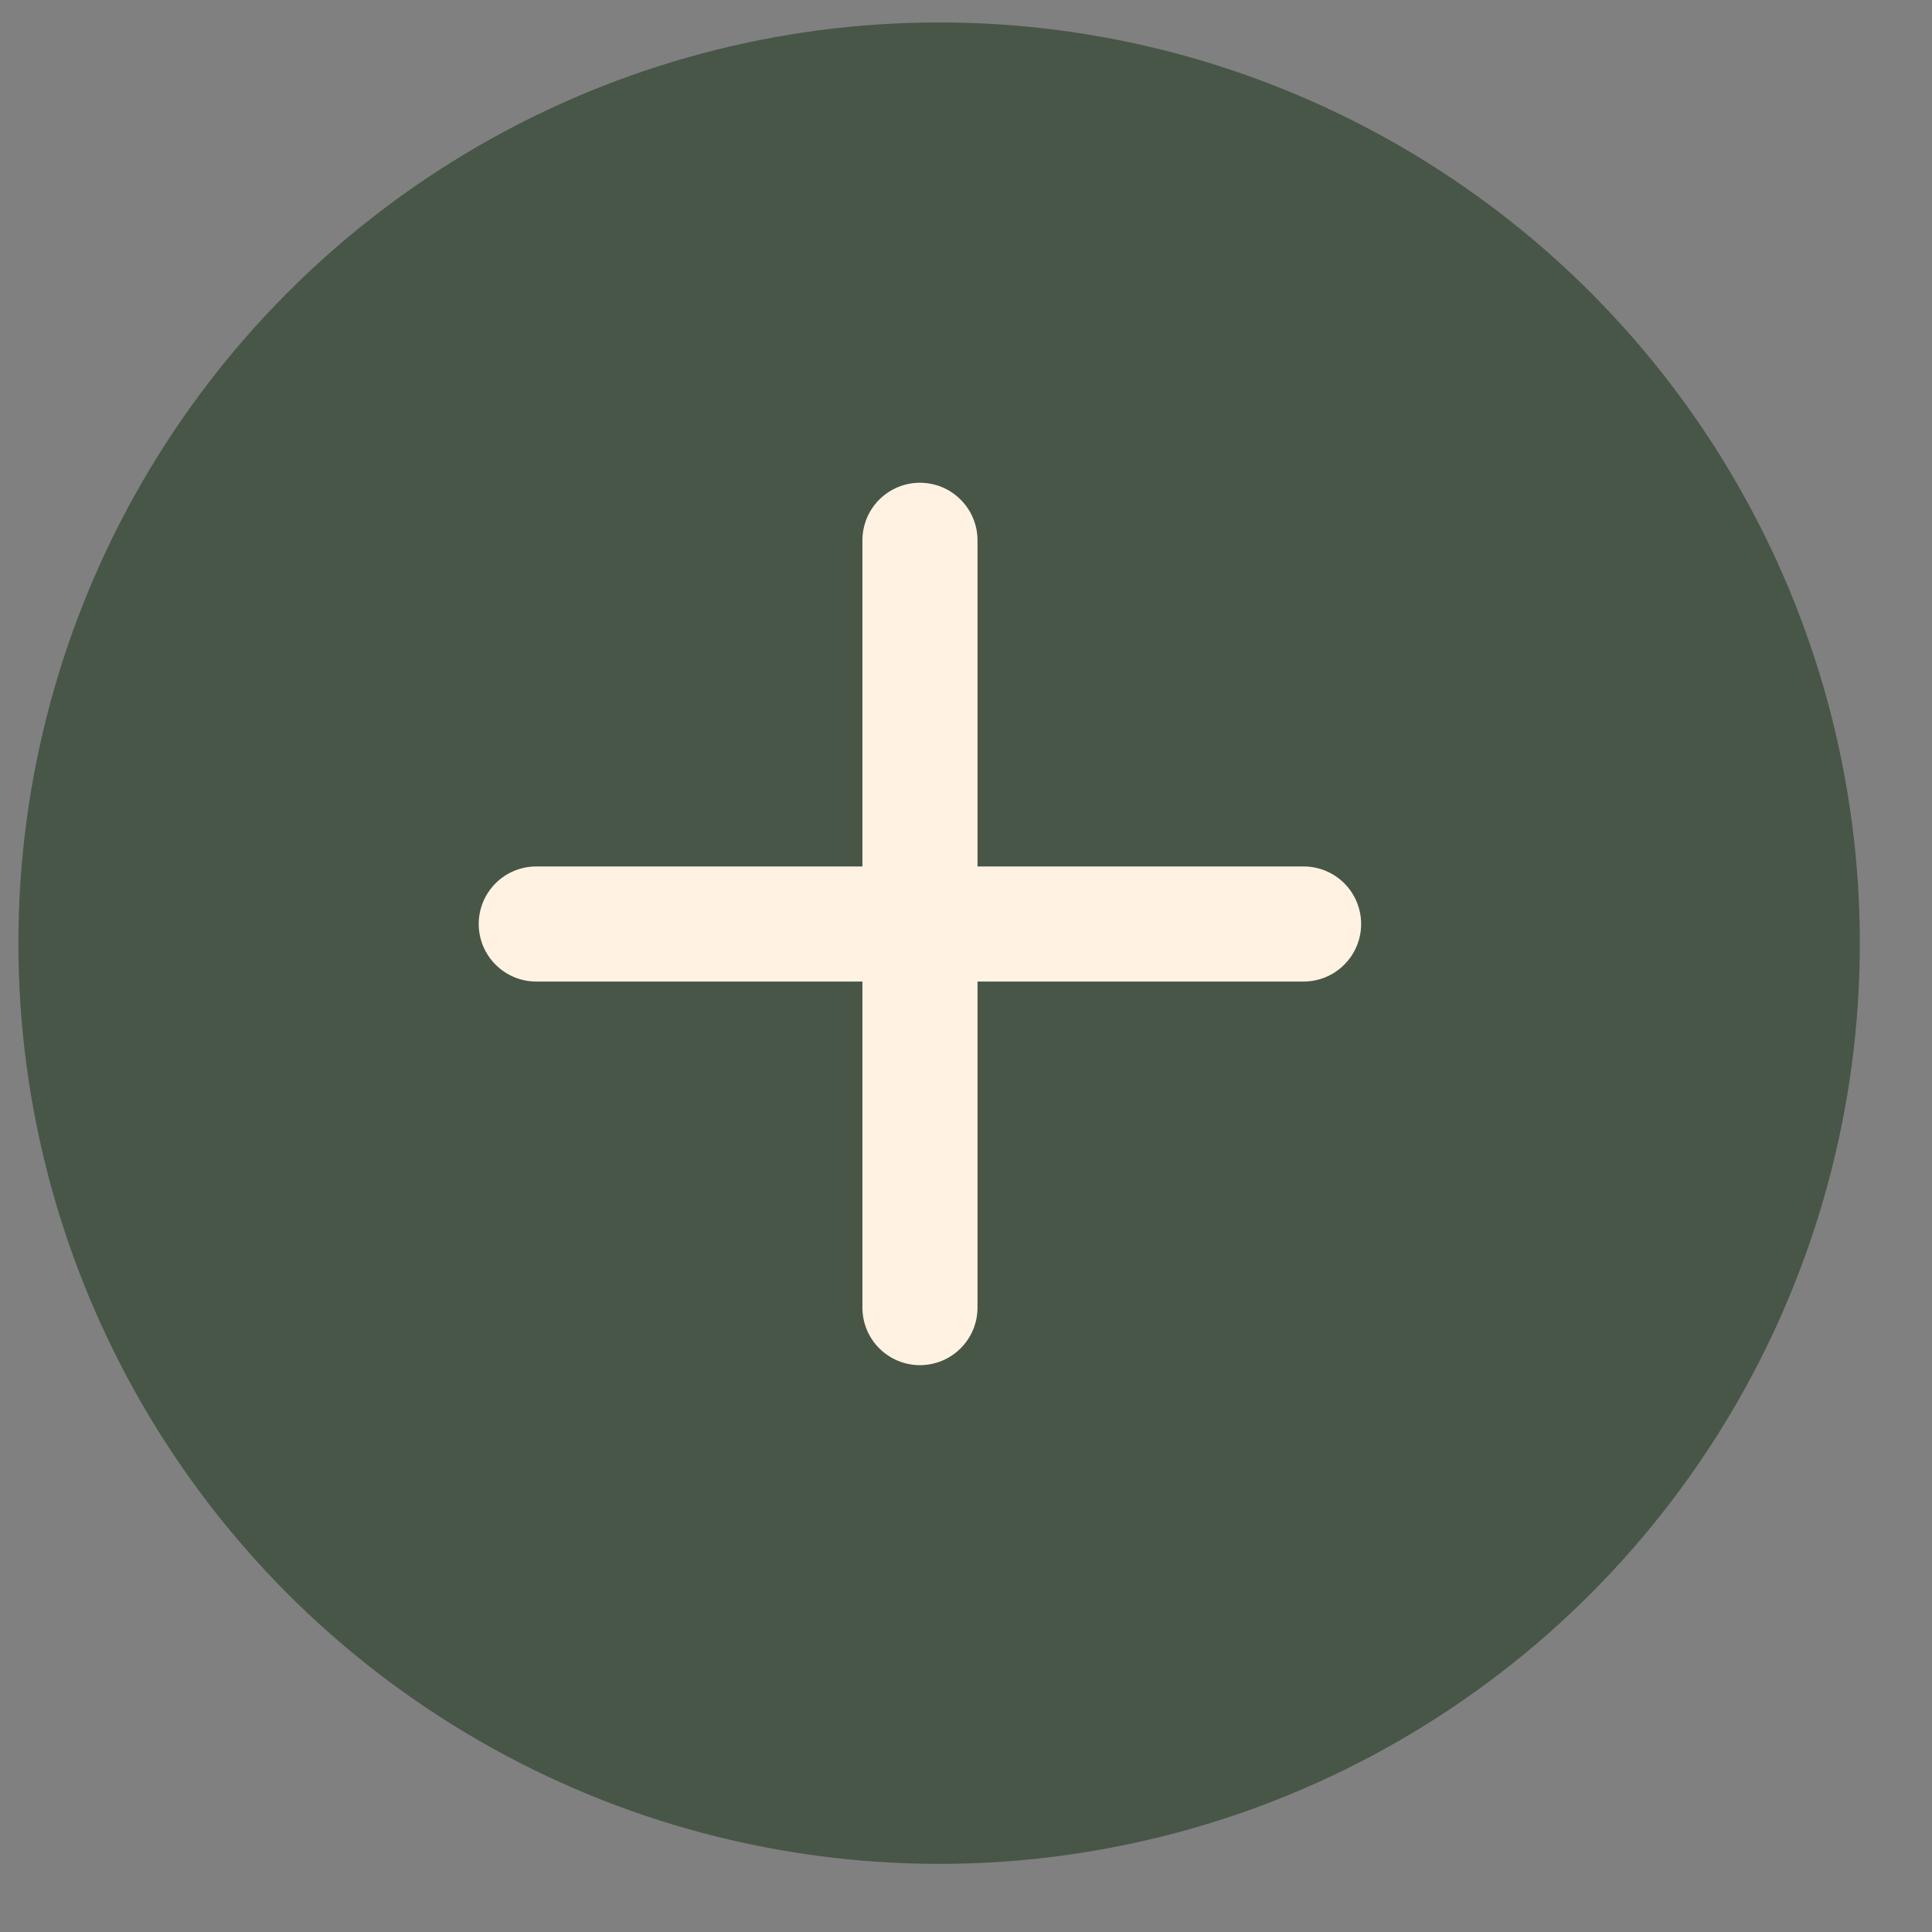 <svg width="23" height="23" viewBox="0 0 23 23" fill="none" xmlns="http://www.w3.org/2000/svg">
<rect x="0" y="0" width="23" height="23" fill="#808080" stroke="none"/>
<circle cx="11.18" cy="11.228" r="10.961" fill="#485647"/>
<path d="M10.952 5.747C11.133 5.747 11.308 5.819 11.436 5.948C11.565 6.076 11.637 6.251 11.637 6.432V10.315H15.519C15.701 10.315 15.875 10.387 16.003 10.515C16.132 10.644 16.204 10.818 16.204 11C16.204 11.181 16.132 11.356 16.003 11.484C15.875 11.613 15.701 11.685 15.519 11.685H11.637V15.567C11.637 15.749 11.565 15.923 11.436 16.051C11.308 16.18 11.133 16.252 10.952 16.252C10.77 16.252 10.596 16.18 10.467 16.051C10.339 15.923 10.267 15.749 10.267 15.567V11.685H6.384C6.203 11.685 6.028 11.613 5.9 11.484C5.771 11.356 5.699 11.181 5.699 11C5.699 10.818 5.771 10.644 5.9 10.515C6.028 10.387 6.203 10.315 6.384 10.315H10.267V6.432C10.267 6.251 10.339 6.076 10.467 5.948C10.596 5.819 10.77 5.747 10.952 5.747Z" fill="#FFF2E2"/>
</svg>
